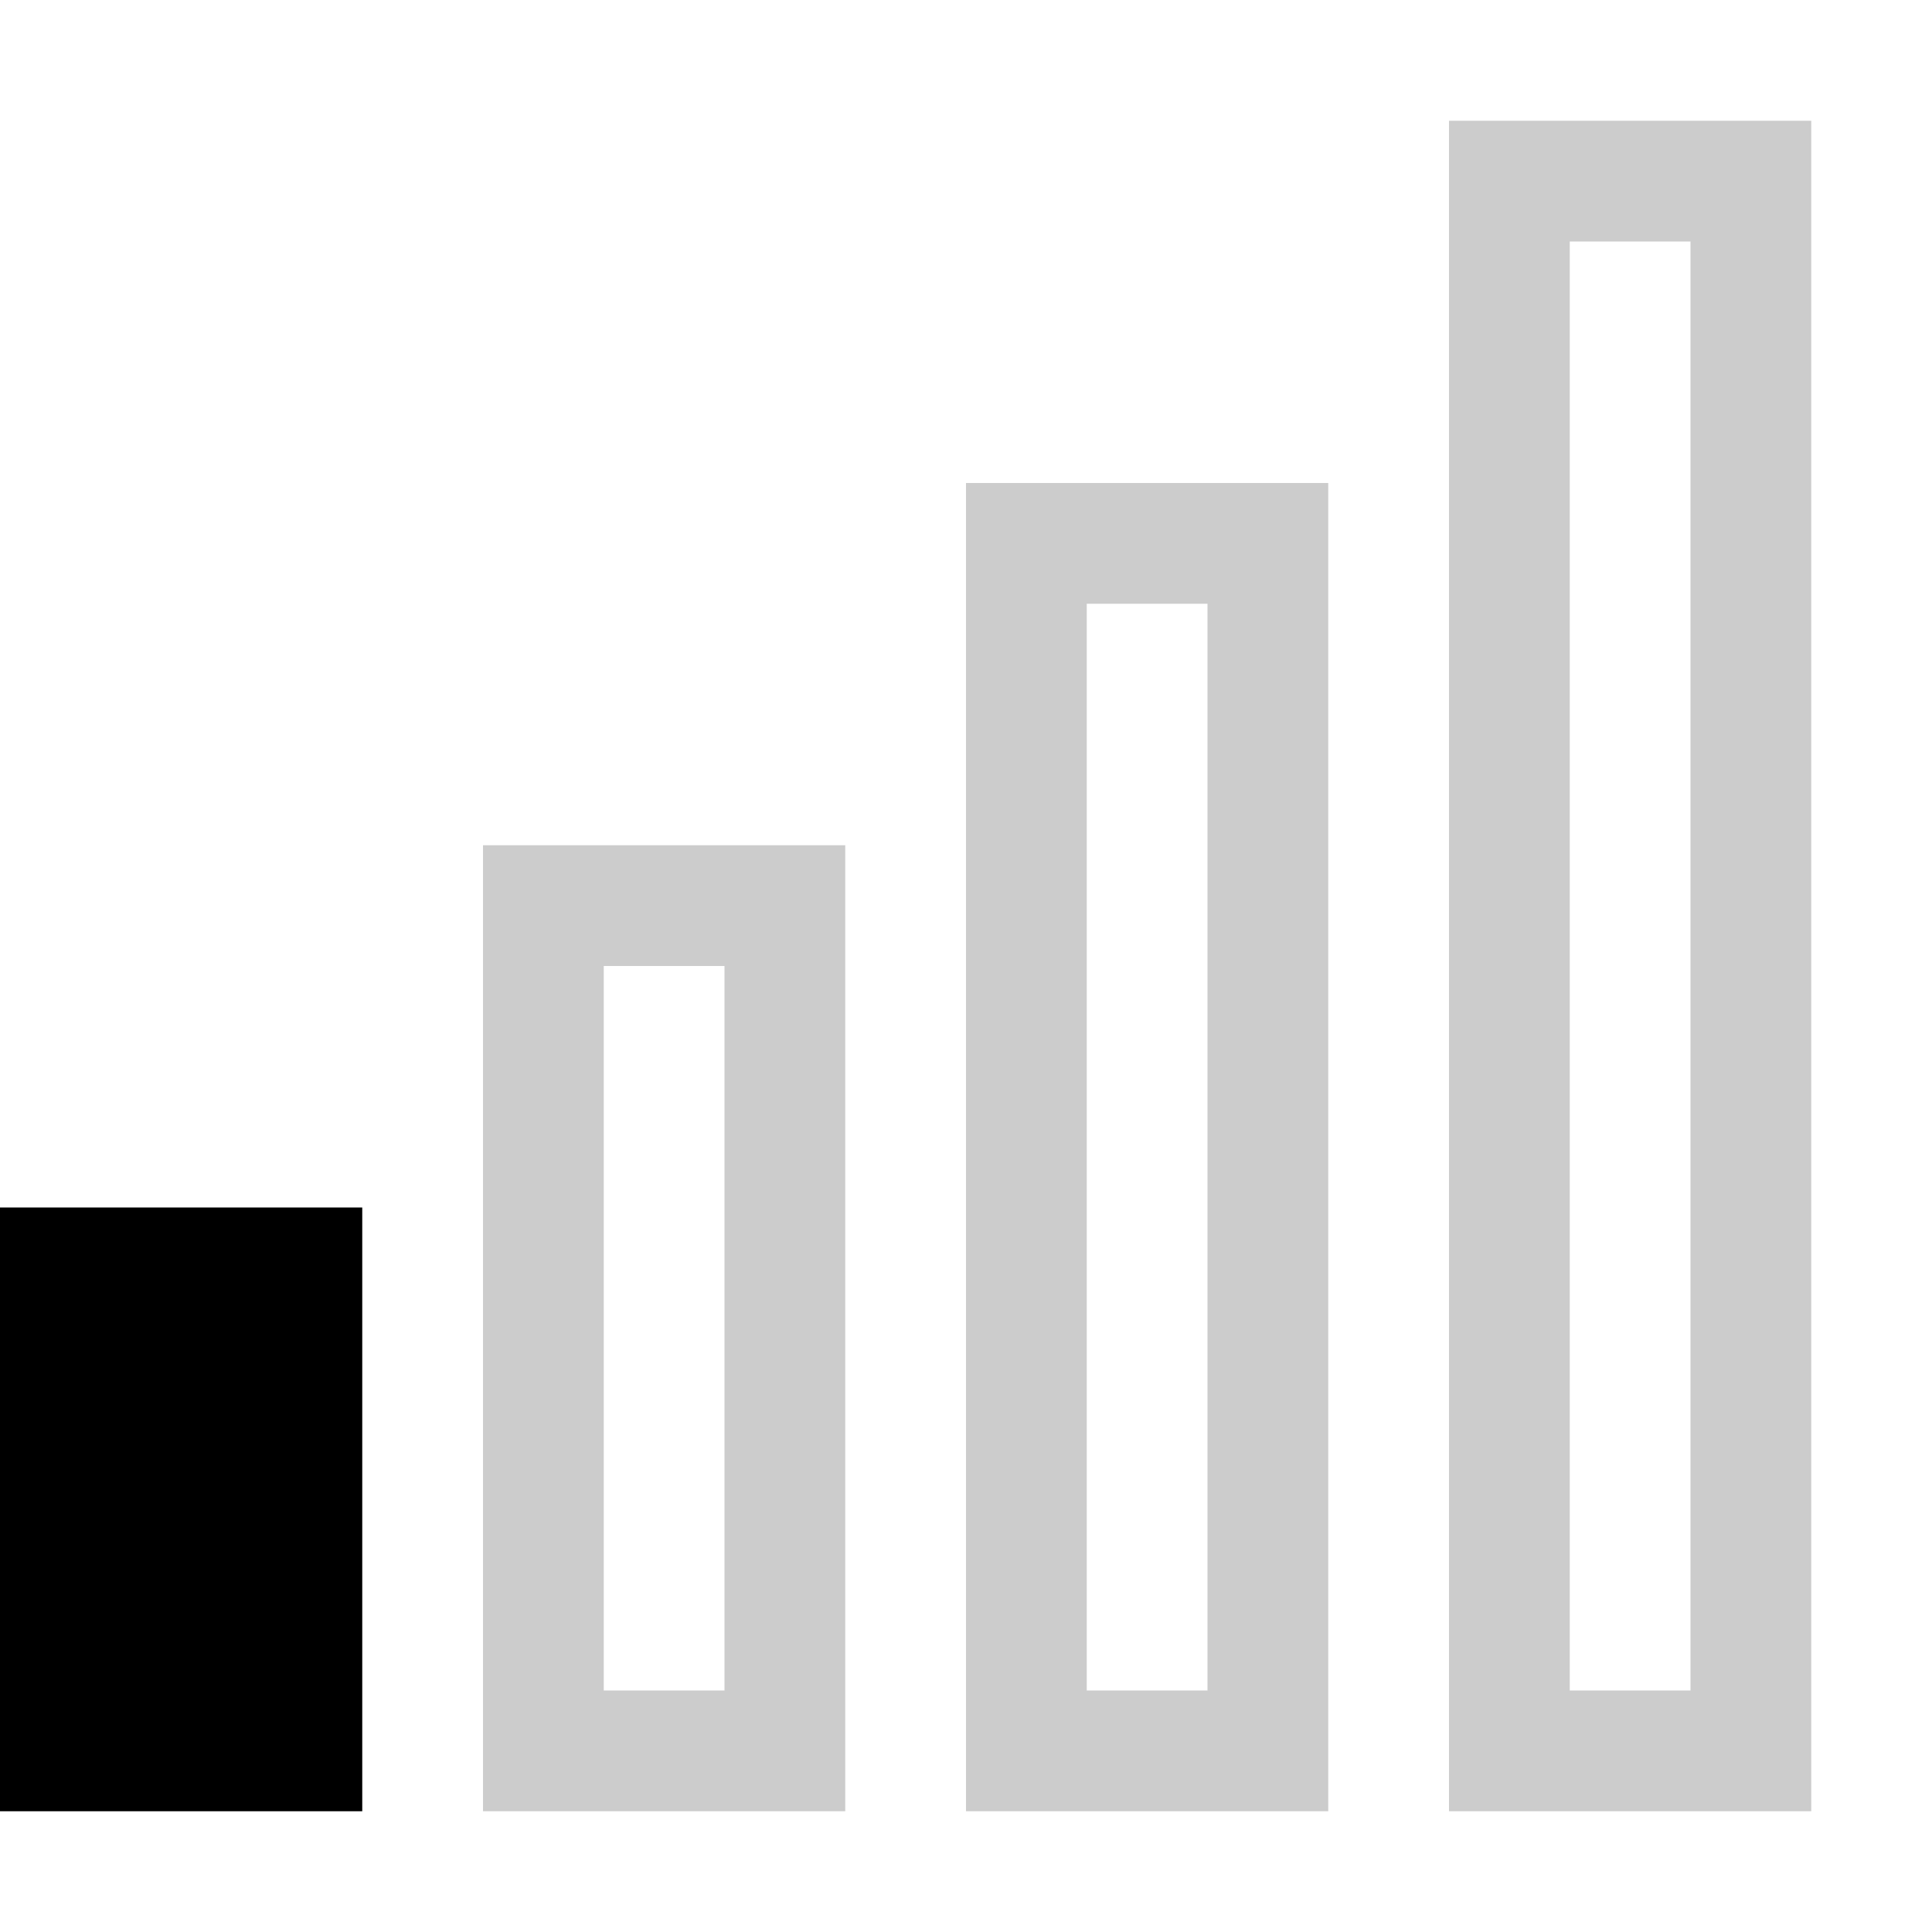<?xml version="1.0" encoding="UTF-8"?>
<!DOCTYPE svg PUBLIC "-//W3C//DTD SVG 1.1//EN" "http://www.w3.org/Graphics/SVG/1.1/DTD/svg11.dtd">
<svg version="1.1" id="Layer_1" xmlns="http://www.w3.org/2000/svg" xmlns:xlink="http://www.w3.org/1999/xlink" x="0px" y="0px" width="32px" height="32px" viewBox="0 0 32 32" enable-background="new 0 0 32 32" xml:space="preserve">
  <g id="icon">
    <path d="M30,30h-6V2h6V30zM26,28h2V4h-2V28zM22,30h-6V8h6V30zM18,28h2V10h-2V28zM14,30H8V14h6V30zM10,28h2V16h-2V28z" fill="#000000" opacity="0.2"/>
    <rect x="0" y="20" width="6" height="10" fill="#000000"/>
  </g>
</svg>
